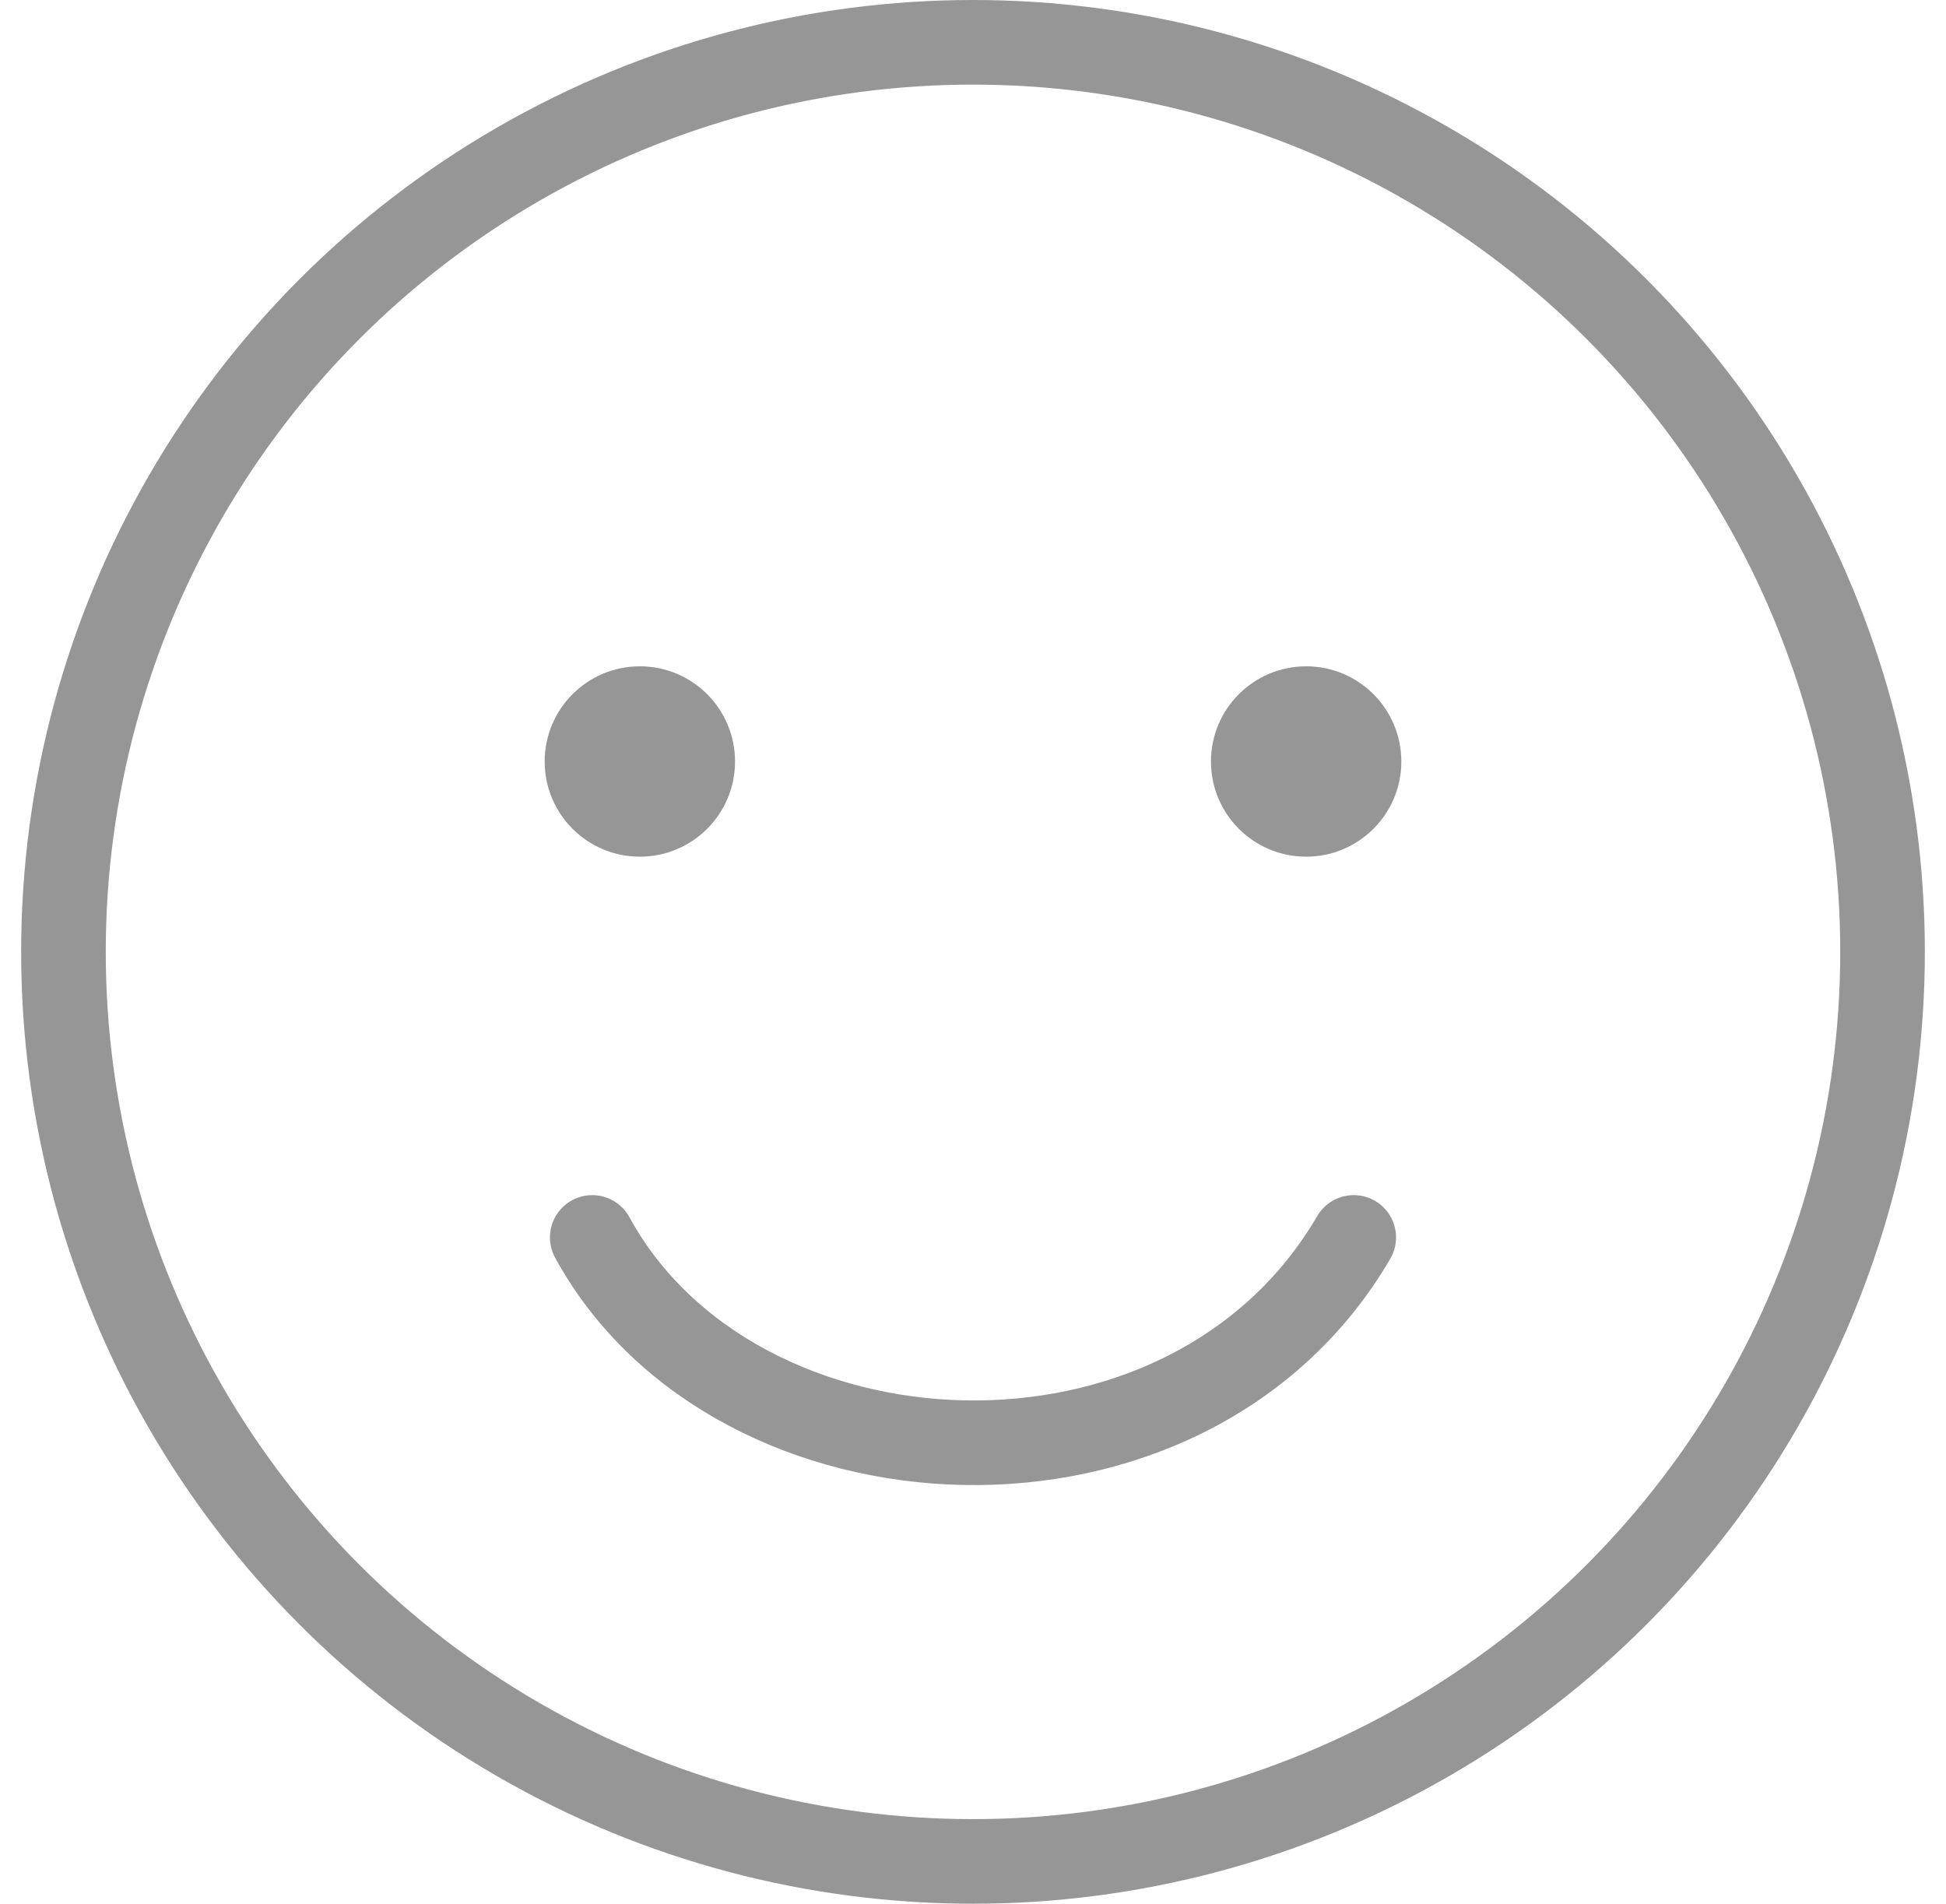<svg width="46" height="45" viewBox="0 0 46 45" fill="none" xmlns="http://www.w3.org/2000/svg">
<circle cx="23" cy="22.5" r="21.5" stroke="#969696" stroke-width="2"/>
<circle cx="15.125" cy="18" r="2.25" fill="#969696"/>
<circle cx="30.875" cy="18" r="2.25" fill="#969696"/>
<path d="M14 29.25C17.375 35.438 28.062 36 32 29.25" stroke="#969696" stroke-width="2" stroke-linecap="round"/>
</svg>
